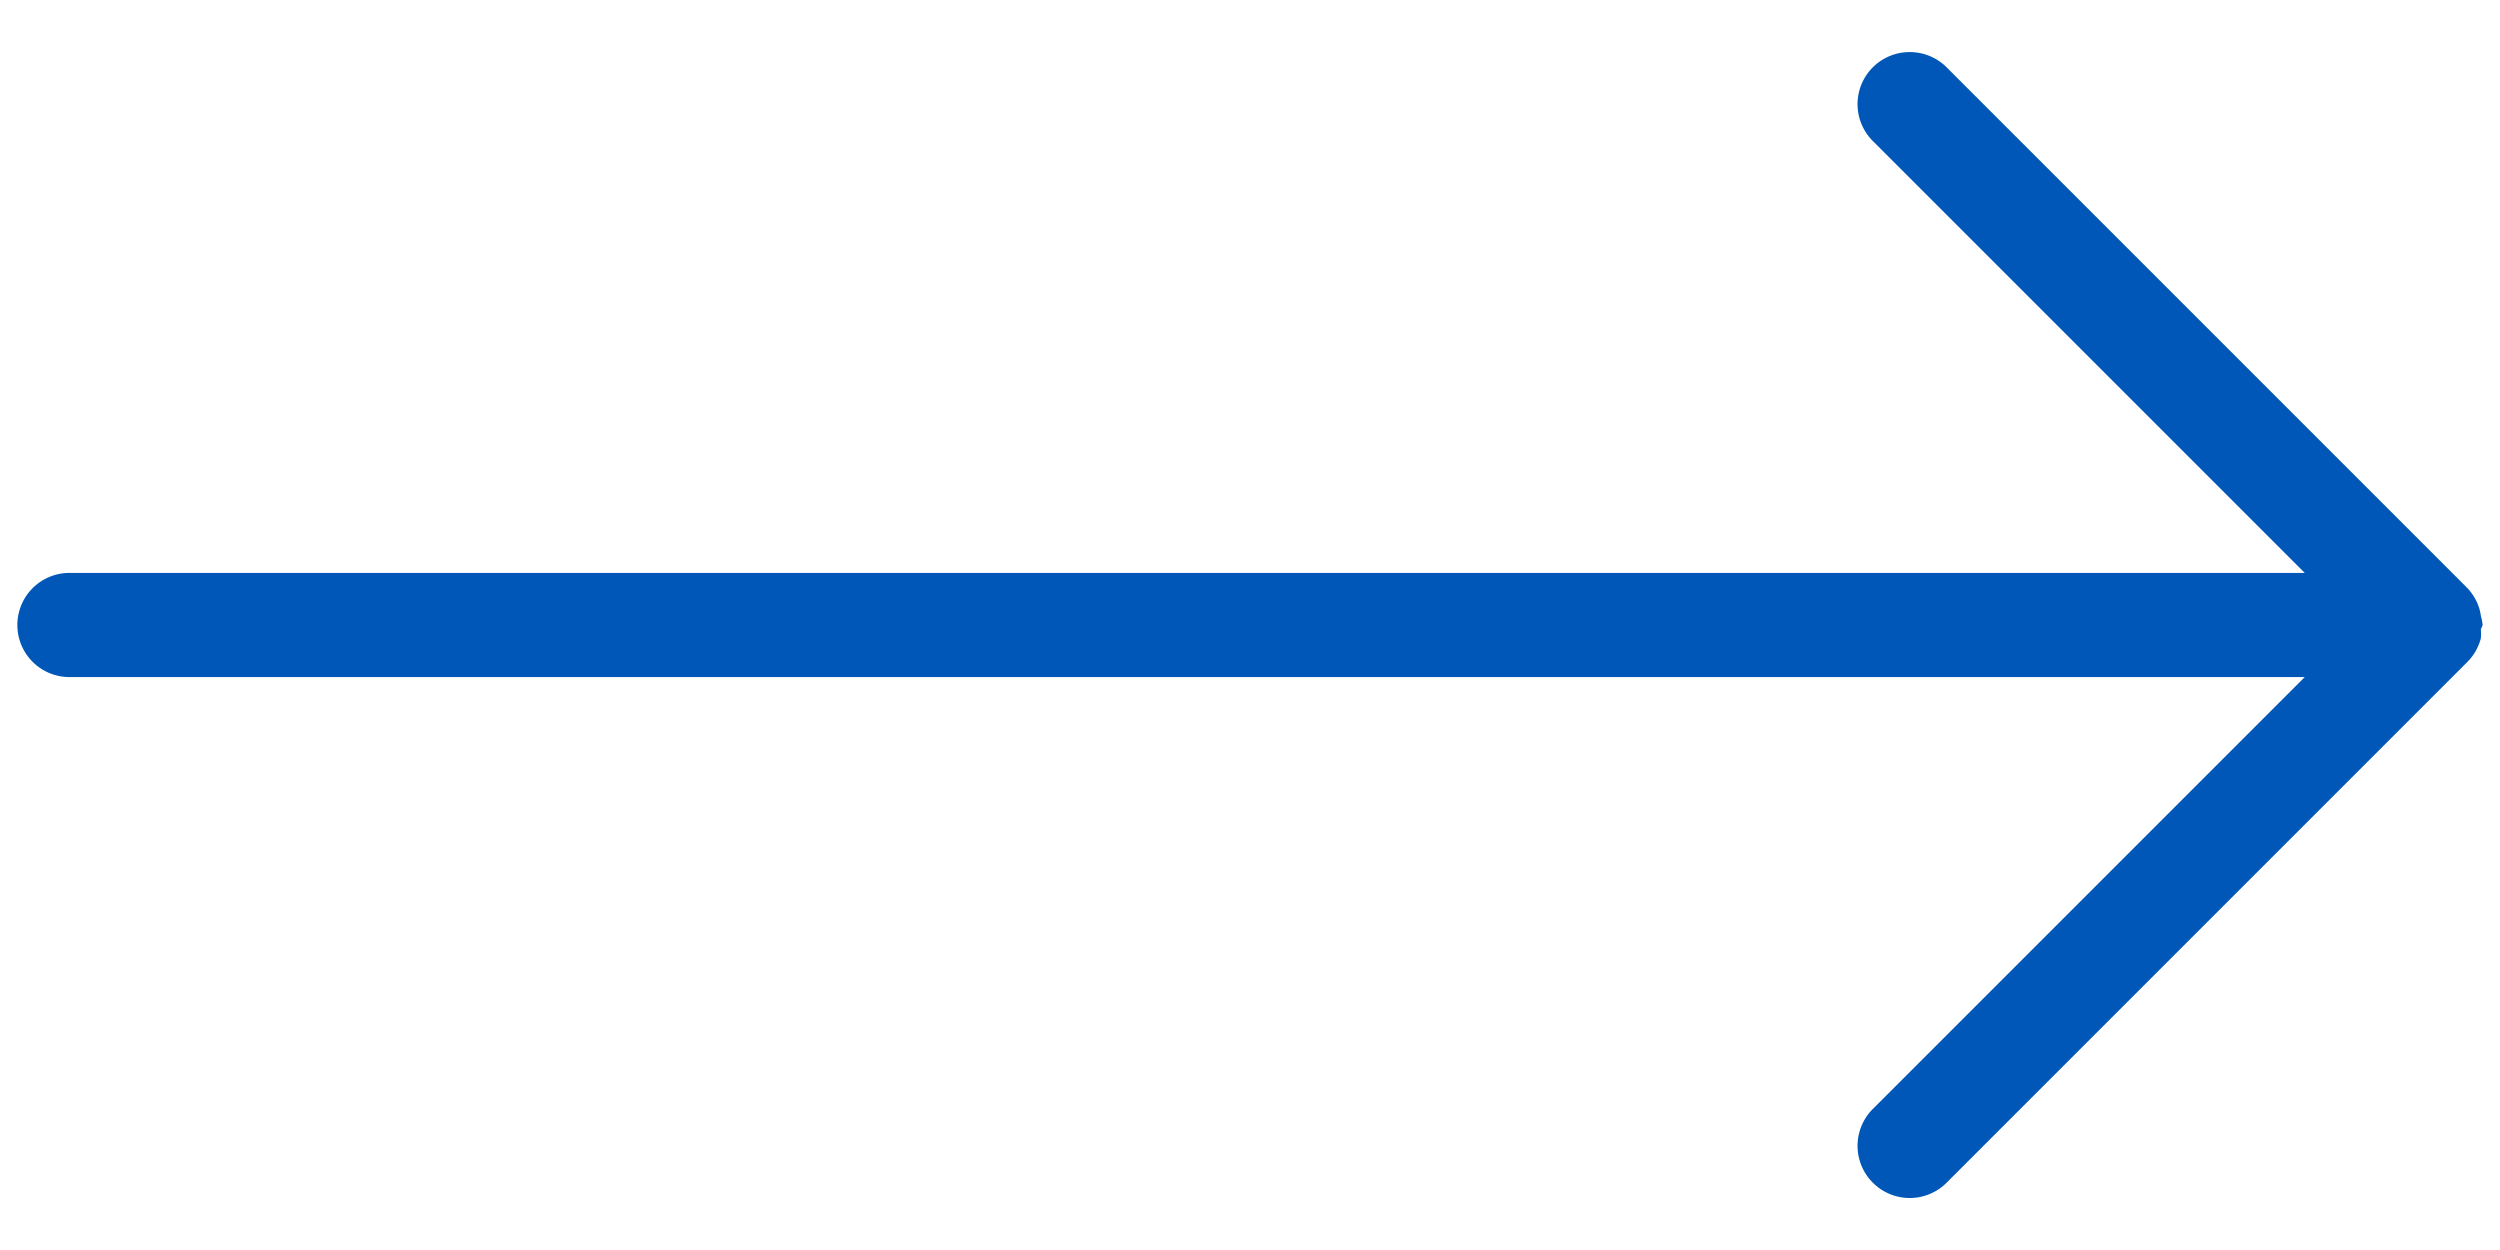<?xml version="1.0" encoding="UTF-8" standalone="no"?>
<svg
   width="36"
   height="18"
   viewBox="0 0 36 18"
   fill="none"
   version="1.1"
   id="svg11"
   sodipodi:docname="right.svg"
   inkscape:version="1.1.1 (3bf5ae0d25, 2021-09-20)"
   xmlns:inkscape="http://www.inkscape.org/namespaces/inkscape"
   xmlns:sodipodi="http://sodipodi.sourceforge.net/DTD/sodipodi-0.dtd"
   xmlns="http://www.w3.org/2000/svg"
   xmlns:svg="http://www.w3.org/2000/svg">
  <sodipodi:namedview
     id="namedview13"
     pagecolor="#ffffff"
     bordercolor="#666666"
     borderopacity="1.0"
     inkscape:pageshadow="2"
     inkscape:pageopacity="0.0"
     inkscape:pagecheckerboard="0"
     showgrid="false"
     inkscape:zoom="35.583333"
     inkscape:cx="18"
     inkscape:cy="9.0070258"
     inkscape:window-width="1920"
     inkscape:window-height="991"
     inkscape:window-x="-9"
     inkscape:window-y="-9"
     inkscape:window-maximized="1"
     inkscape:current-layer="svg11" />
  <path
     style="color:#000000;fill:#0057b8;stroke-linecap:round;stroke-linejoin:round;-inkscape-stroke:none"
     d="m 27.5,0.75 a 0.75,0.75 0 0 0 -0.531,0.219 0.75,0.75 0 0 0 0,1.062 L 33.188,8.25 H 1 A 0.75,0.75 0 0 0 0.25,9 0.75,0.75 0 0 0 1,9.75 h 32.188 l -6.219,6.219 a 0.75,0.75 0 0 0 0,1.062 0.75,0.75 0 0 0 1.062,0 l 7.5,-7.5 a 0.75,0.75 0 0 0 0.193,-0.338 0.75,0.75 0 0 0 0,-0.131 A 0.75,0.75 0 0 0 35.75,9 0.75,0.75 0 0 0 35.725,8.871 0.75,0.75 0 0 0 35.705,8.773 0.75,0.75 0 0 0 35.531,8.469 l -7.5,-7.5 A 0.75,0.75 0 0 0 27.5,0.75 Z"
     id="path2" />
  <defs
     id="defs9">
    <clipPath
       id="clip0_6_6792">
      <rect
         width="18"
         height="36"
         fill="white"
         transform="translate(36) rotate(90)"
         id="rect6" />
    </clipPath>
  </defs>
</svg>
